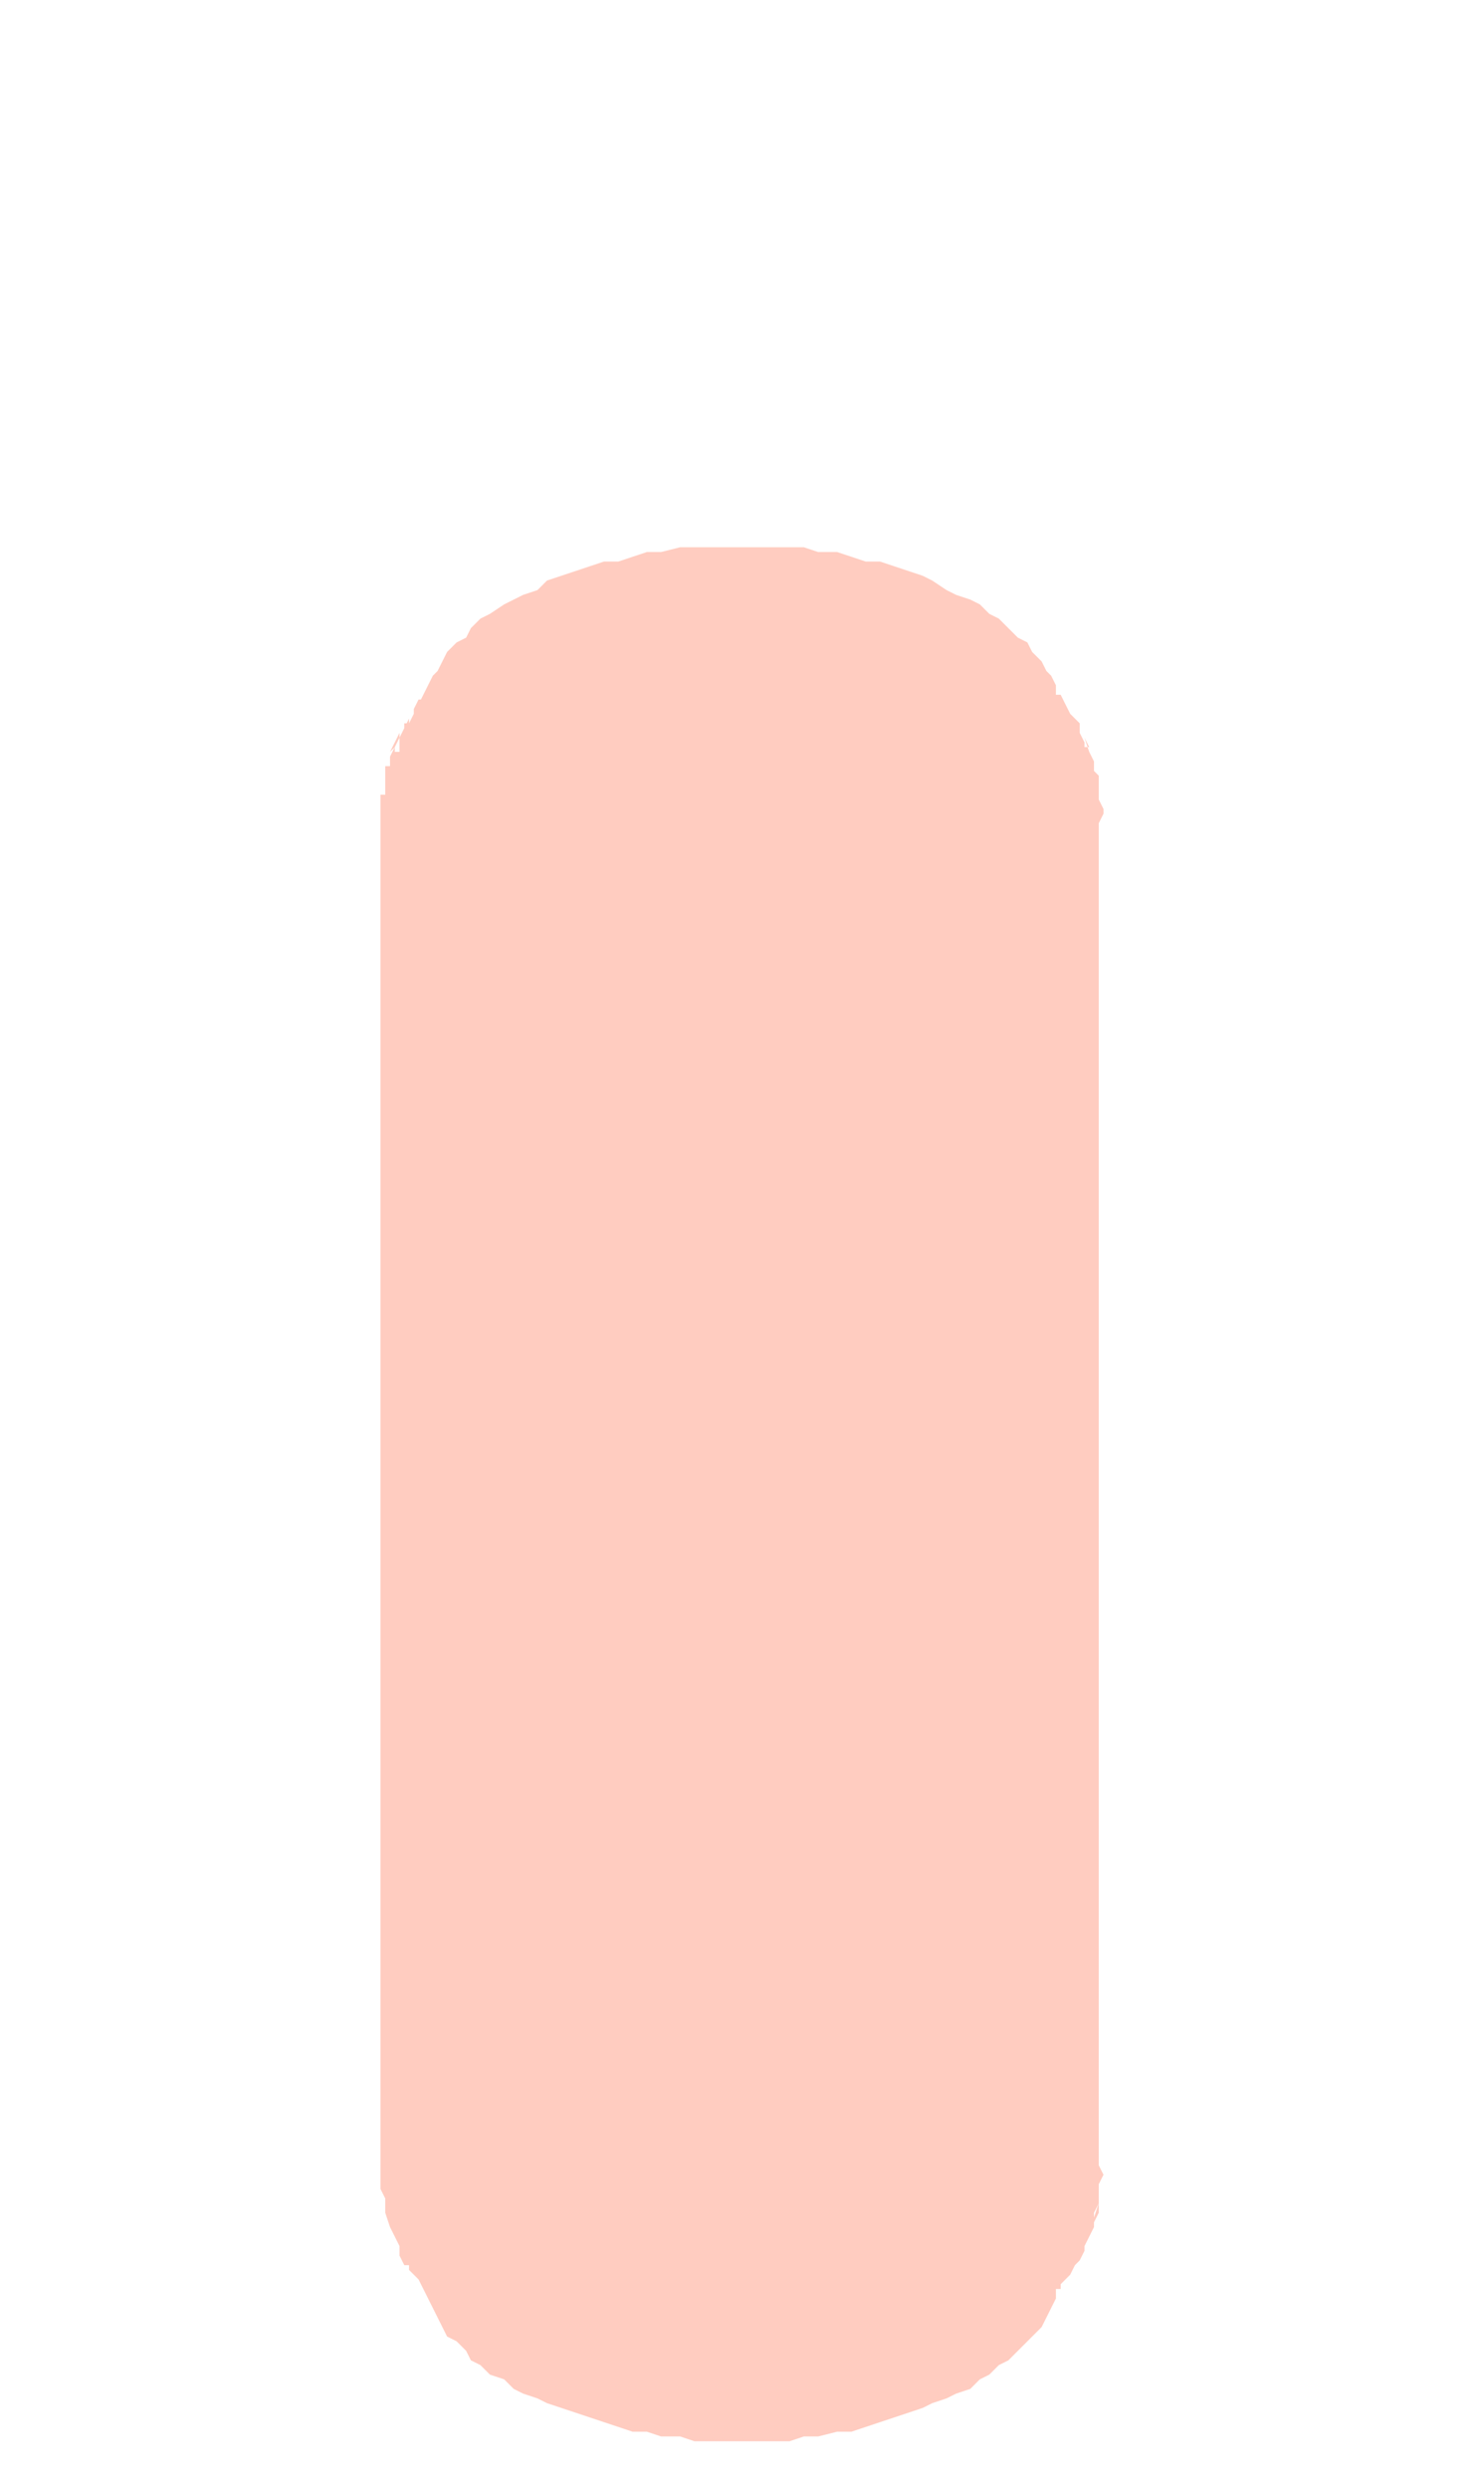 <svg id="Background" xmlns="http://www.w3.org/2000/svg" viewBox="0 0 312 523"><defs><style>.cls-1{fill:#ffccc0;}</style></defs><polygon class="cls-1" points="159 115 156 115 153 115 149 115 146 115 143 115 139 116 136 116 133 117 130 118 127 118 124 119 121 120 118 121 115 122 113 124 110 125 108 126 106 127 103 129 101 130 99 132 98 134 96 135 94 137 93 139 92 141 91 142 90 144 89 146 89 146 88 148 88 148 89 147 89 147 88 147 87 149 87 149 87 150 86 152 86 151 85 153 85 154 84 156 84 155 84 157 84 158 83 158 83 158 83 158 84 156 85 154 85 154 86 152 87 150 87 150 86 152 85 152 87 150 87 150 85 152 84 154 84 154 84 156 83 158 83 158 83 156 84 154 84 154 85 152 85 153 85 153 84 155 83 157 83 157 84 155 84 155 83 157 83 157 83 157 82 159 82 161 82 162 82 159 82 160 83 158 83 158 82 160 81 162 81 162 82 160 82 158 83 157 83 157 83 156 83 156 82 158 82 158 82 159 82 158 82 159 82 159 82 159 82 159 82 159 82 161 81 161 81 163 81 163 81 165 81 165 81 165 81 167 80 167 80 166 80 166 80 167 80 168 80 169 80 171 80 173 80 455 80 457 80 459 81 461 81 463 81 463 81 461 80 459 80 460 80 460 81 462 81 462 81 464 81 465 81 463 81 463 81 465 82 467 82 467 81 465 81 465 82 468 82 468 83 470 83 470 84 472 84 472 84 472 83 470 82 468 82 468 83 470 84 472 84 473 84 473 85 475 85 475 85 475 85 475 84 473 84 474 85 476 87 478 88 479 89 481 89 481 88 480 87 478 87 478 88 480 88 480 89 481 89 481 88 480 87 479 87 478 87 478 85 476 86 476 86 477 86 477 87 478 87 478 87 478 87 479 88 479 87 479 87 479 89 481 89 481 89 481 90 483 91 485 92 487 93 489 94 491 96 492 98 494 99 496 101 497 103 499 106 500 108 502 110 503 113 504 115 505 118 506 121 507 124 508 127 509 130 510 133 511 136 511 139 512 143 512 146 513 149 513 153 513 156 513 159 513 163 513 166 513 169 512 172 512 176 511 179 511 182 510 185 509 188 508 191 507 194 506 196 505 199 504 201 503 204 502 206 500 208 499 210 497 212 496 214 494 216 492 217 491 219 489 220 487 221 485 222 483 222 481 222 481 223 481 223 481 224 479 224 479 223 481 222 481 222 481 224 480 224 480 222 481 223 481 223 480 223 480 223 480 225 478 225 478 225 478 225 478 226 476 227 475 228 473 228 473 227 475 227 475 228 473 228 473 229 471 229 471 228 473 228 472 228 472 229 470 230 468 230 468 229 470 228 472 227 474 227 474 228 472 229 470 230 468 230 467 231 465 231 465 231 465 231 463 231 462 231 464 231 464 231 462 231 462 231 460 231 459 231 461 231 463 230 466 230 465 231 463 231 461 231 459 232 457 231 455 231 173 232 171 232 170 232 170 232 170 231 168 231 167 231 169 231 169 231 167 231 167 231 168 231 167 231 166 231 165 231 165 231 165 231 165 231 165 231 165 231 163 230 162 230 160 230 160 230 162 231 164 231 164 230 162 230 160 229 158 229 158 230 160 230 160 229 158 228 155 228 155 227 153 227 153 227 153 227 153 228 155 228 155 229 157 229 157 229 159 229 159 229 157 228 155 228 155 229 157 228 157 228 155 228 154 228 156 228 156 227 154 227 152 225 150 225 150 226 152 227 154 227 154 228 156 228 156 227 154 227 154 227 154 226 152 226 152 226 152 225 150 225 150 225 150 224 148 223 146 222 146 222 144 221 142 220 141 219 139 217 137 216 135 214 134 212 132 210 130 208 129 206 127 204 126 201 125 199 124 196 122 194 121 191 120 188 119 185 118 182 118 179 117 176 116 172 116 169 115 166 115 163 115 159 115"/></svg>